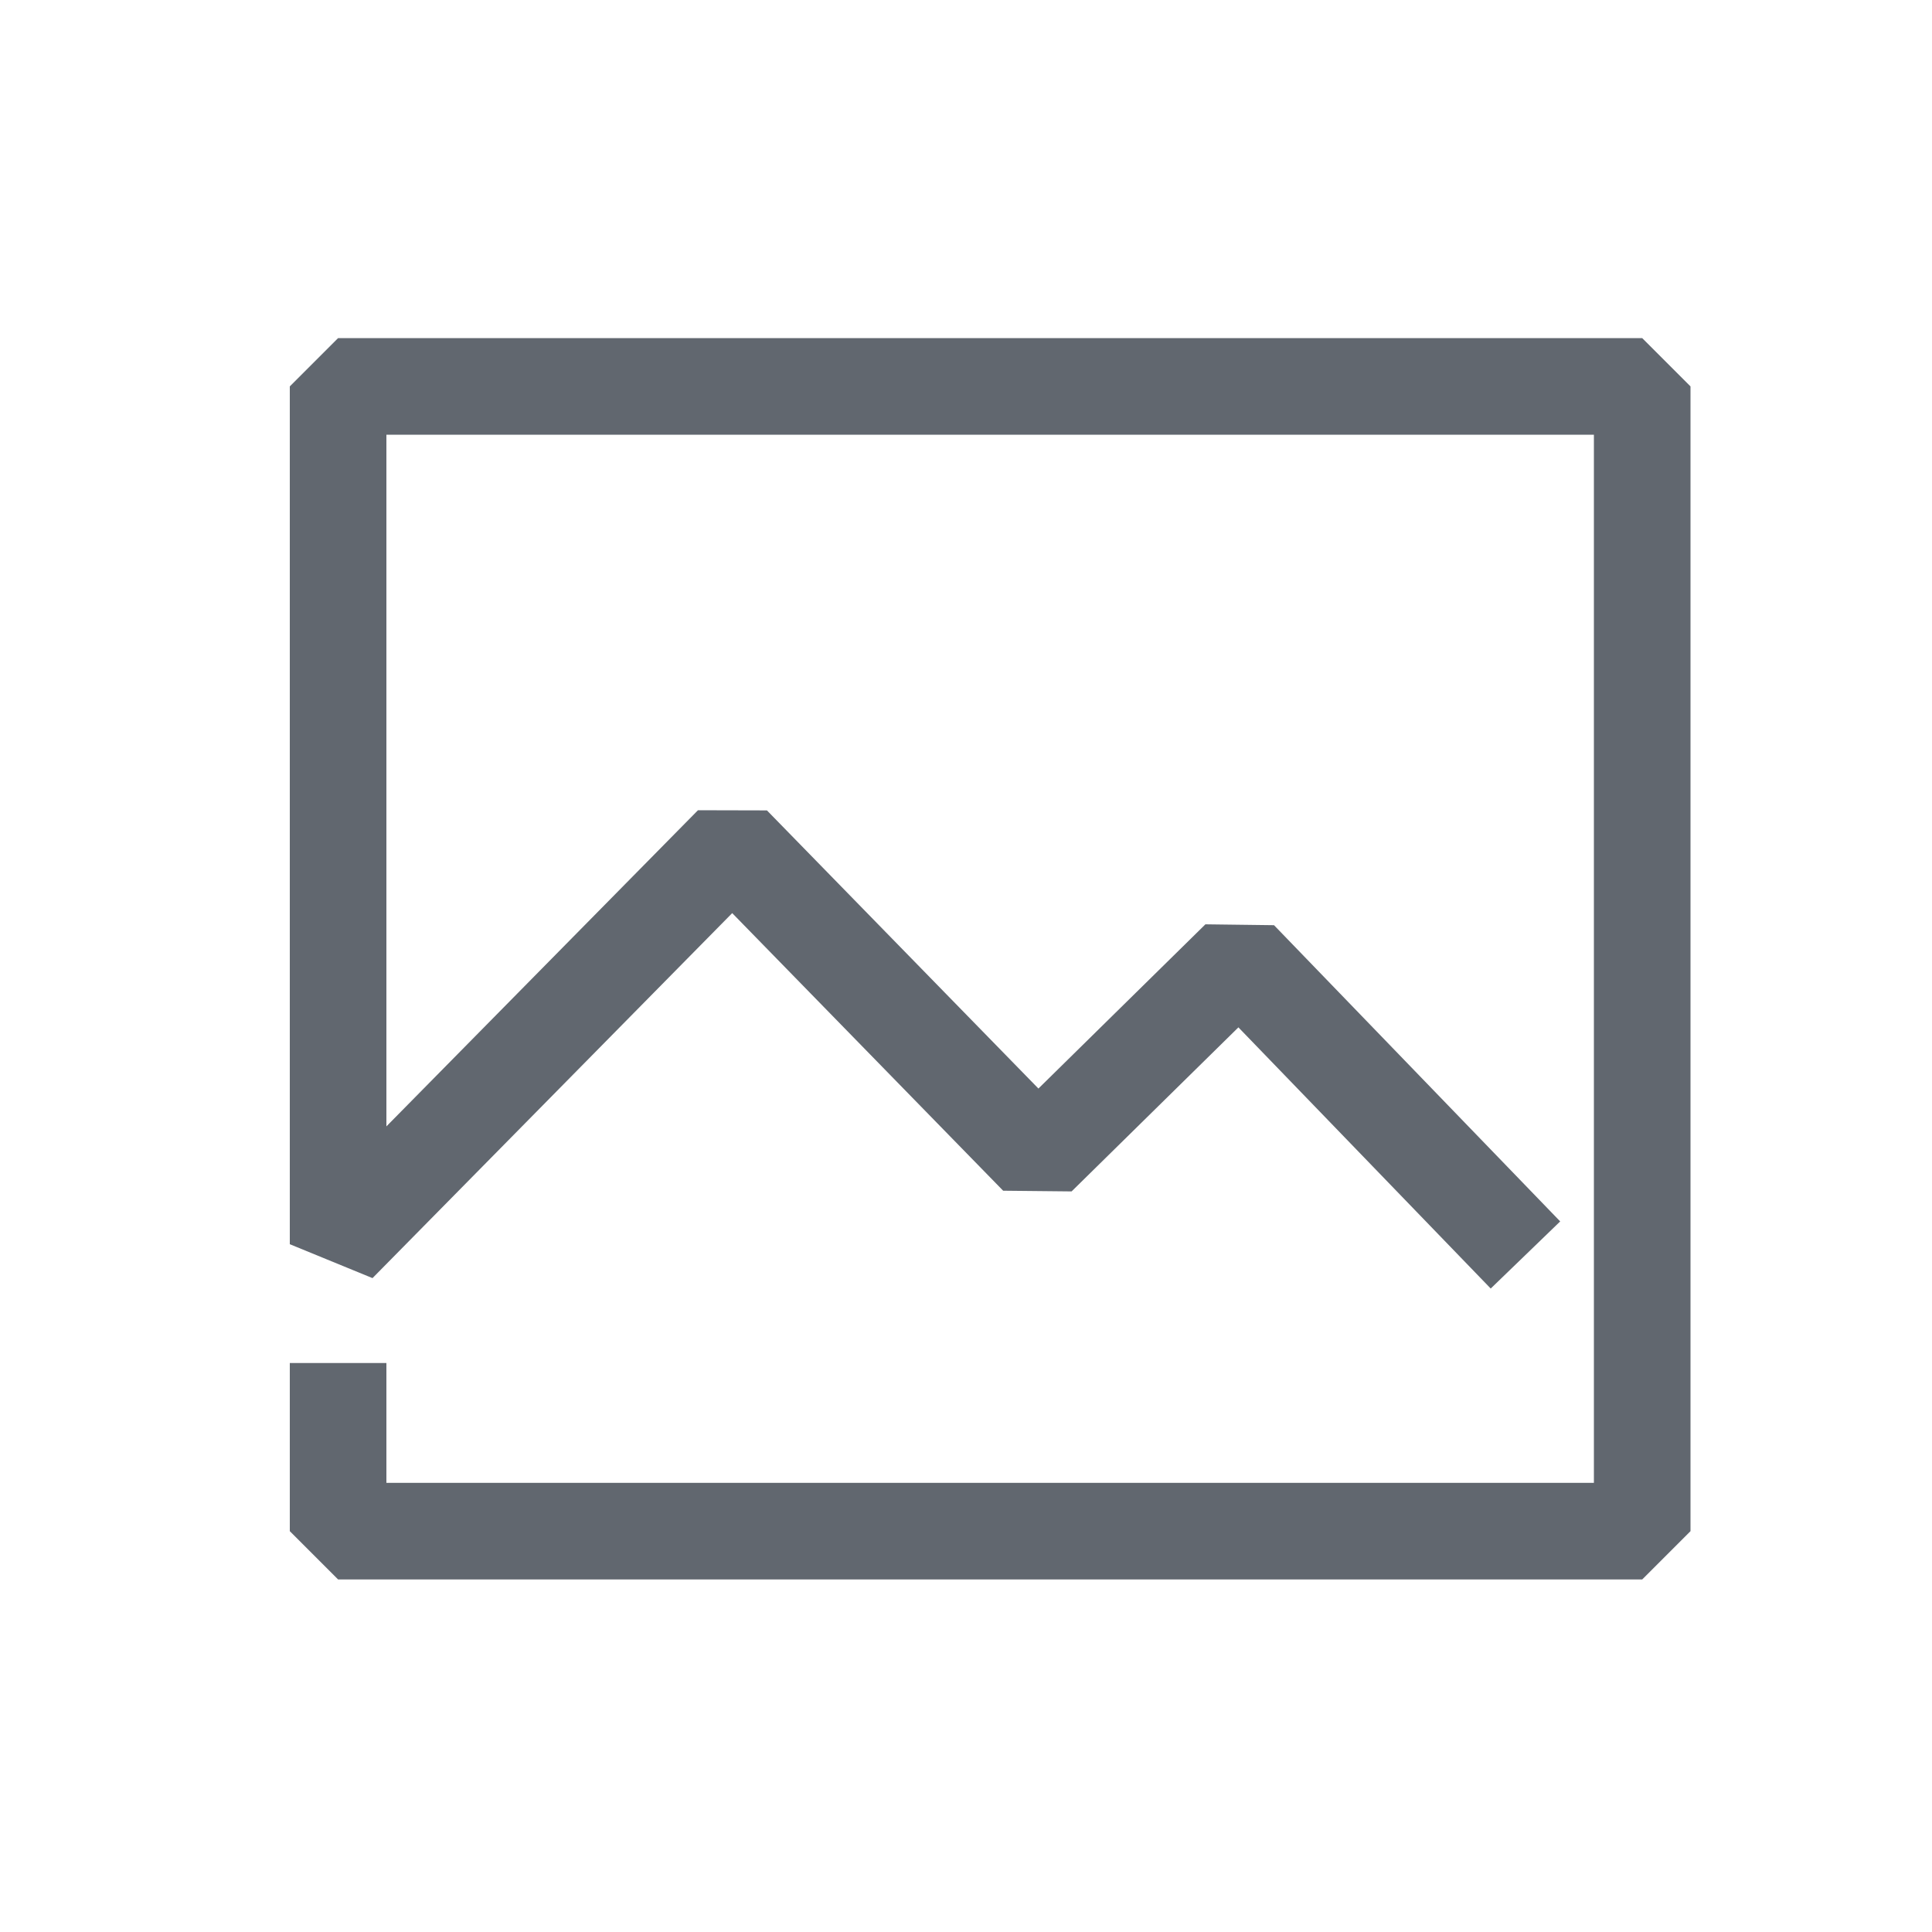 <?xml version="1.0" encoding="UTF-8" standalone="no"?>
<svg width="40px" height="40px" viewBox="0 0 40 40" version="1.1" xmlns="http://www.w3.org/2000/svg" xmlns:xlink="http://www.w3.org/1999/xlink">
    <!-- Generator: Sketch 40.1 (33804) - http://www.bohemiancoding.com/sketch -->
    <title>Slice Copy</title>
    <desc>Created with Sketch.</desc>
    <defs></defs>
    <g id="案例" stroke="none" stroke-width="1" fill="none" fill-rule="evenodd" stroke-linejoin="bevel">
        <polyline stroke="#61676F" stroke-width="2" points="31.583 25.983 25.658 19.85 21.485 23.954 15.163 17.477 7 25.76 7 8 34 8 34 31.701 7 31.701 7 28.22"></polyline>
    </g>
</svg>